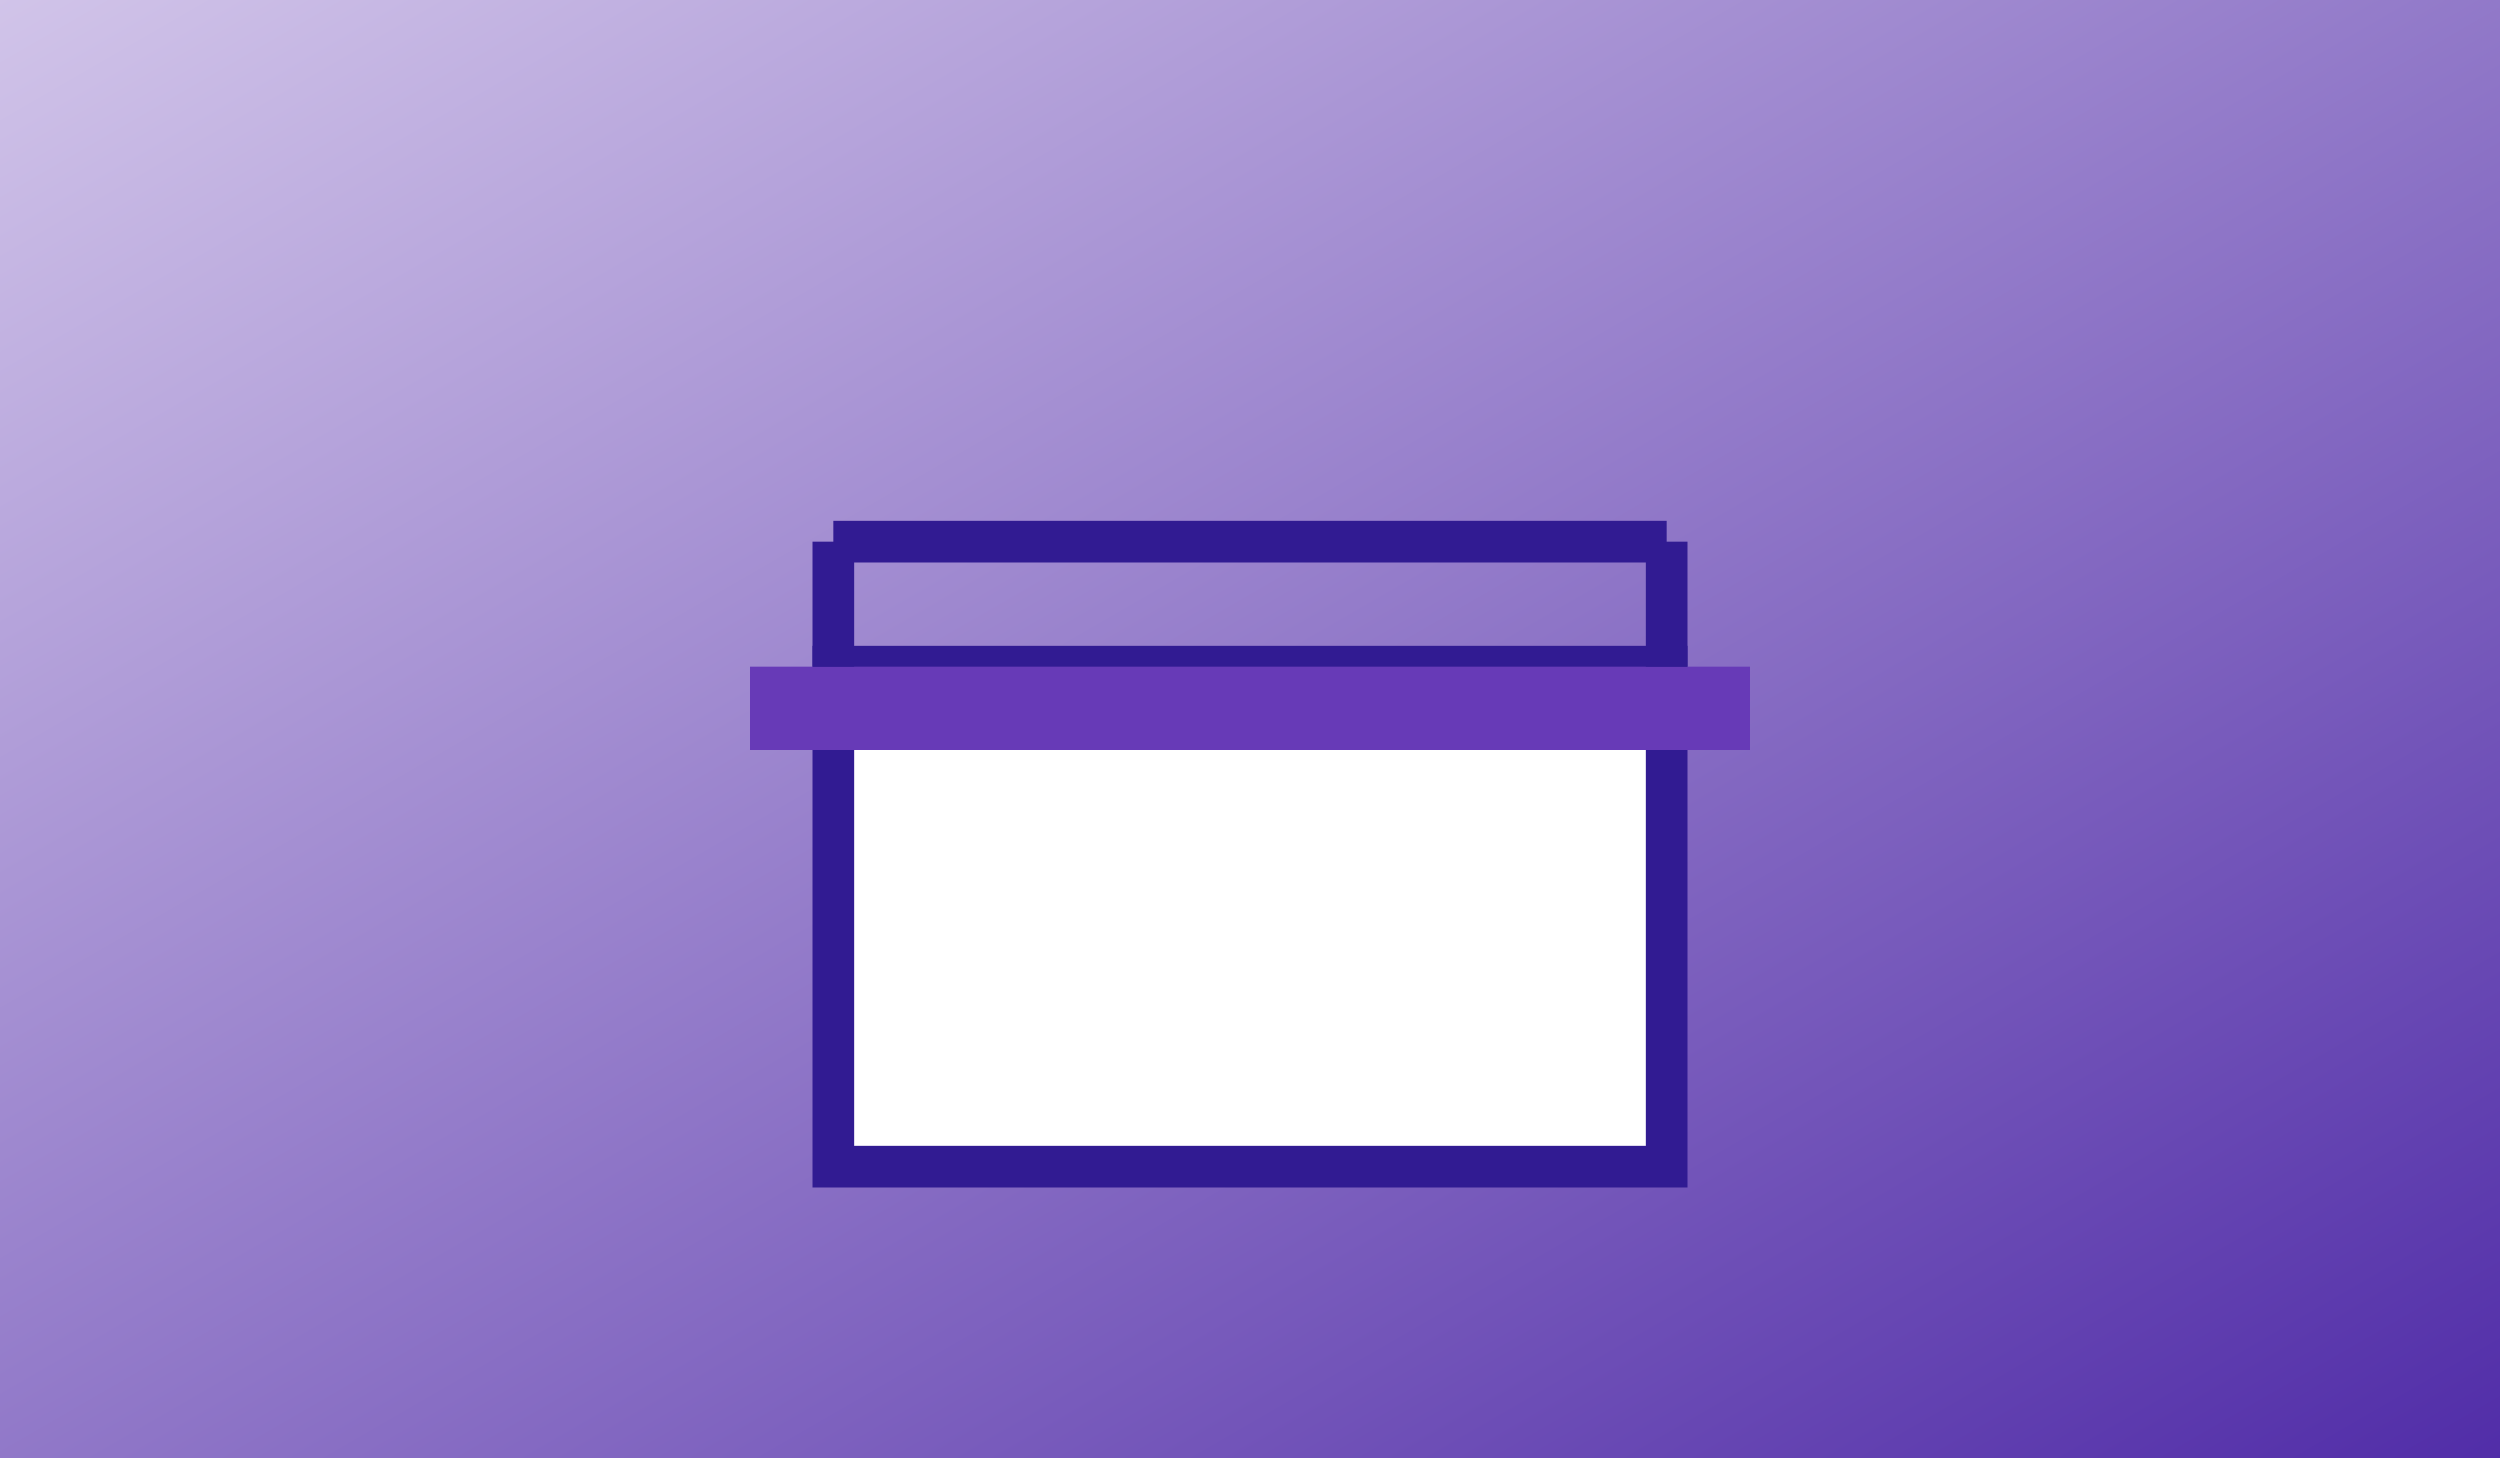 <svg xmlns="http://www.w3.org/2000/svg" width="600" height="350" viewBox="0 0 600 350">
  <rect x="0" y="0" width="600" height="350" fill="#808080" stroke="none"/>
  <defs>
    <linearGradient id="r4" x1="0" y1="0" x2="1" y2="1">
      <stop offset="0%" stop-color="#d1c4e9"/>
      <stop offset="100%" stop-color="#512da8"/>
    </linearGradient>
  </defs>
  <rect width="600" height="350" fill="url(#r4)"/>
  <rect x="200" y="160" width="200" height="120" fill="#fff" stroke="#311b92" stroke-width="10"/>
  <rect x="180" y="160" width="240" height="20" fill="#673ab7"/>
  <line x1="200" y1="160" x2="200" y2="130" stroke="#311b92" stroke-width="10"/>
  <line x1="400" y1="160" x2="400" y2="130" stroke="#311b92" stroke-width="10"/>
  <line x1="200" y1="130" x2="400" y2="130" stroke="#311b92" stroke-width="10"/>
</svg>
